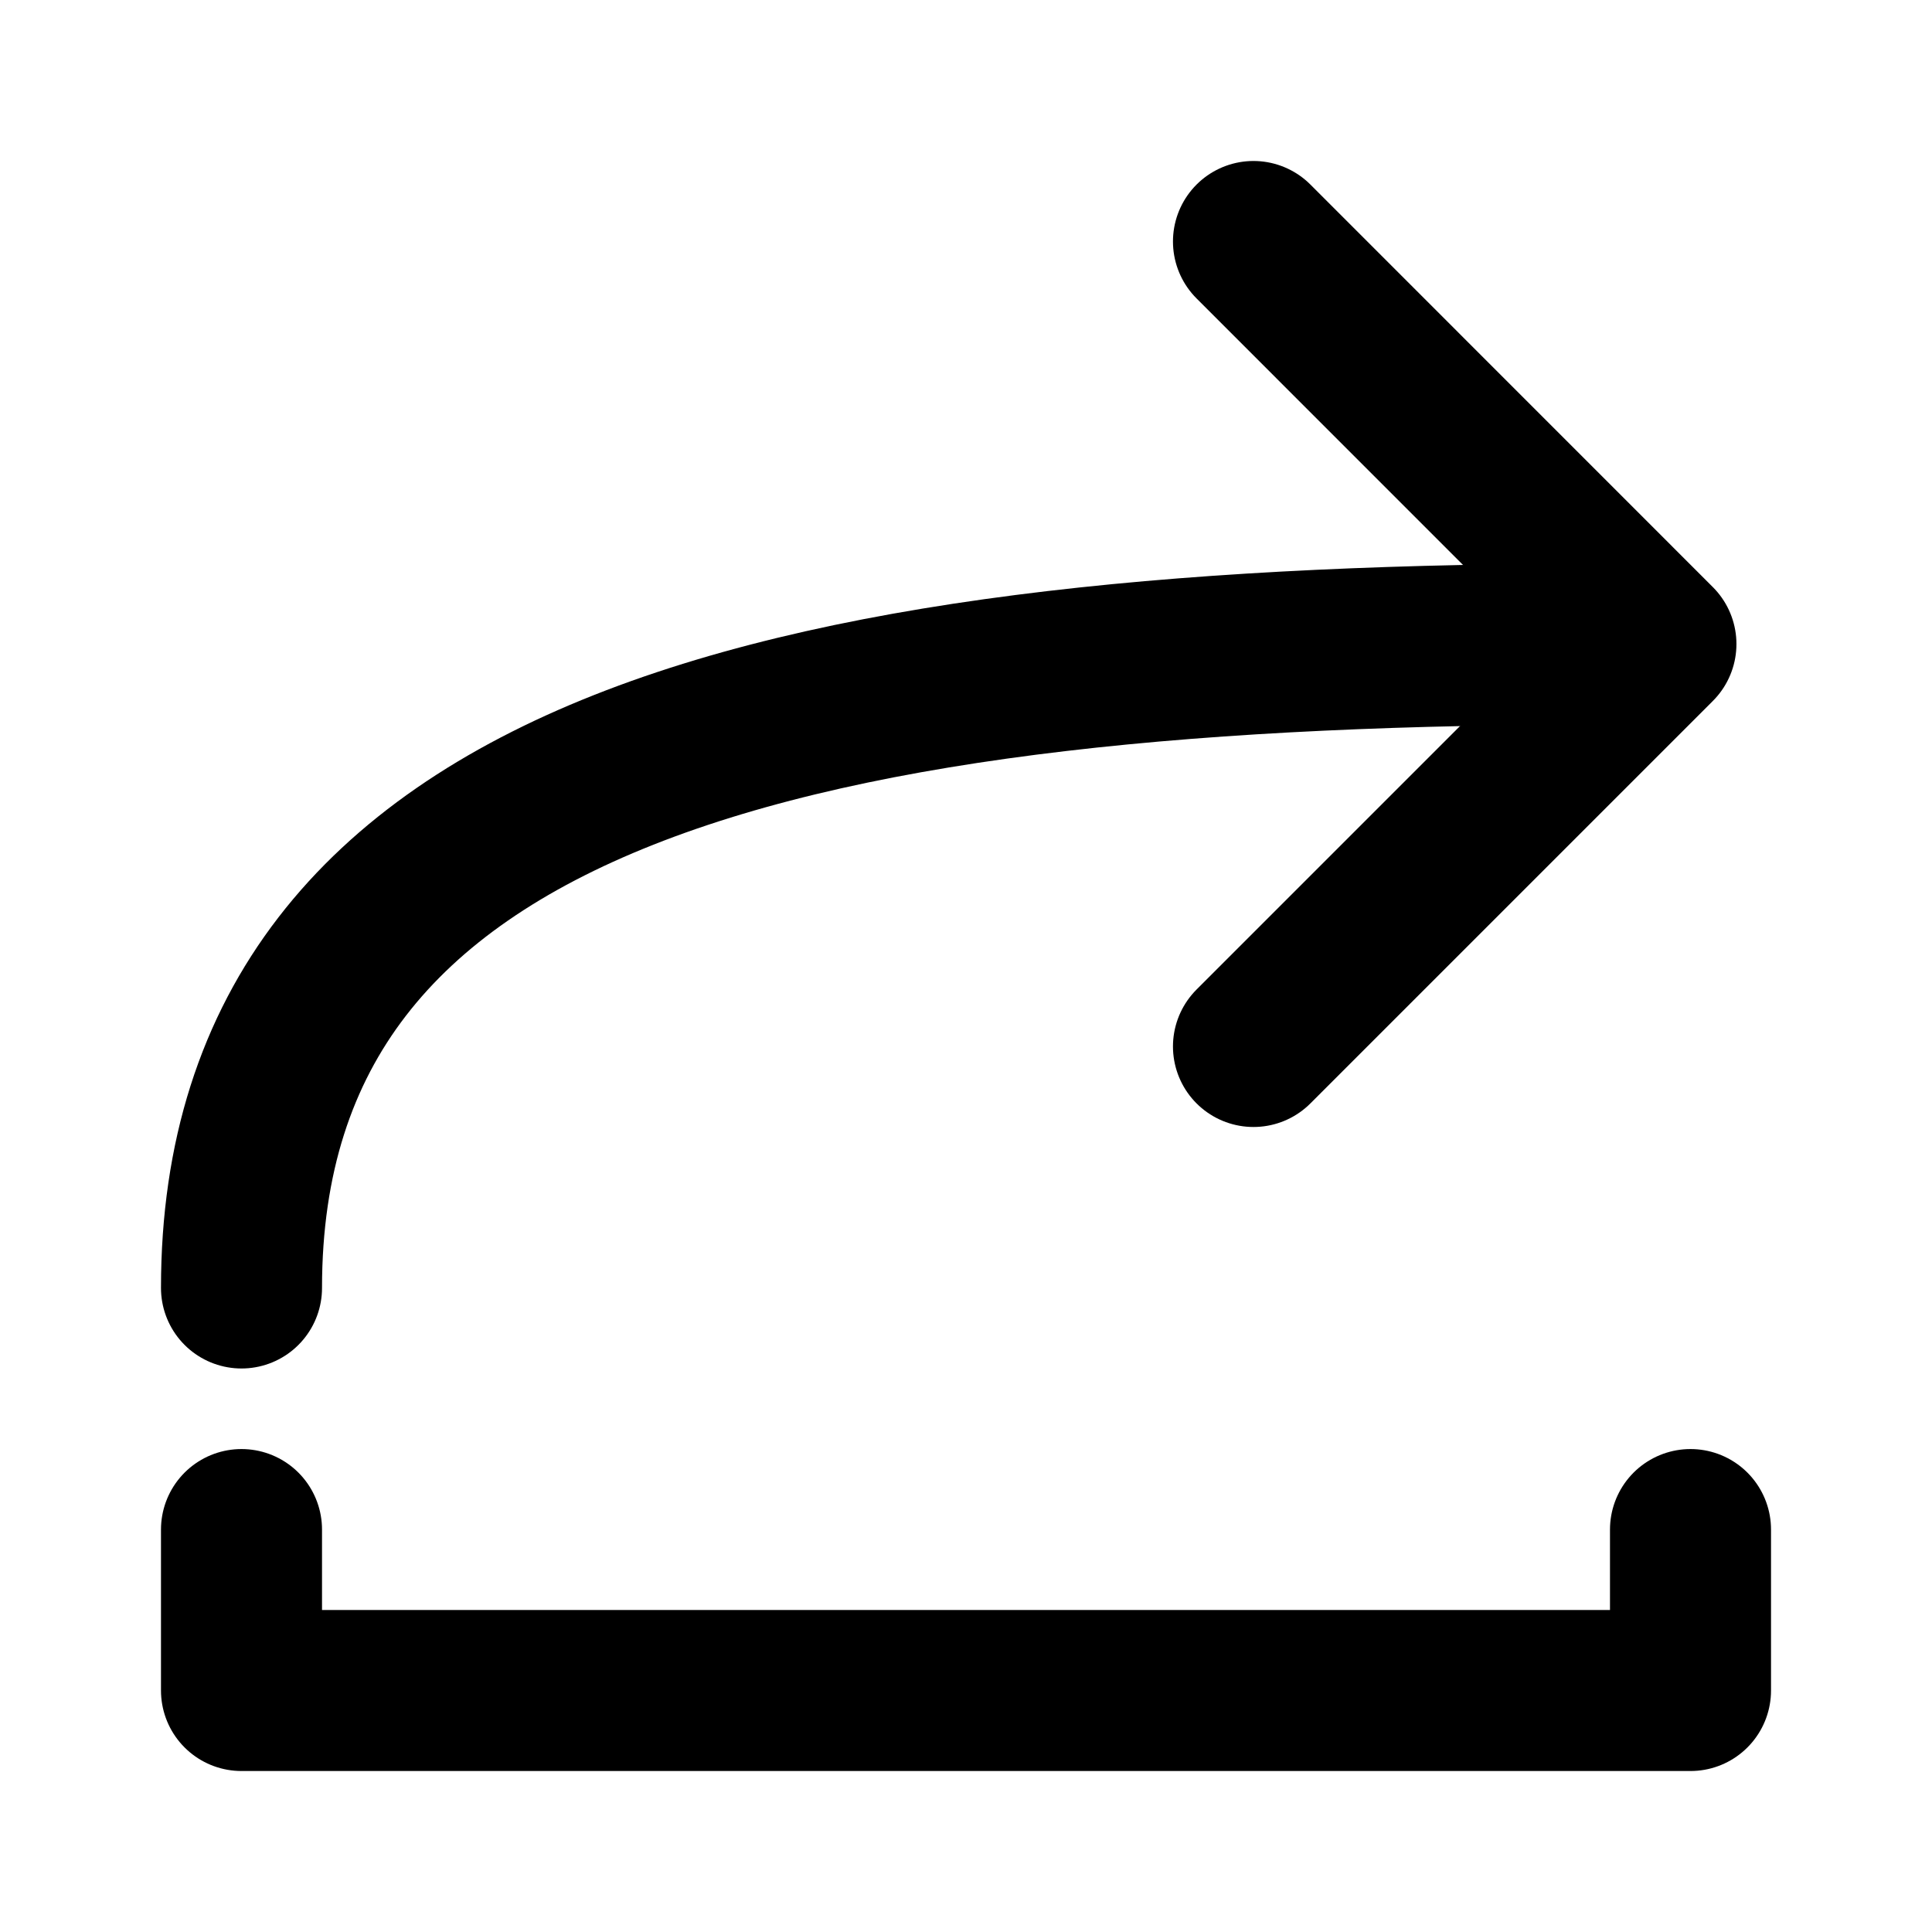 <svg width="20" height="20" viewBox="0 0 20 20" fill="none" xmlns="http://www.w3.org/2000/svg">
<path d="M17.5 15.834V17.5H2.5V15.834" stroke="black" stroke-width="1.667" stroke-linecap="round" stroke-linejoin="round"/>
<path d="M12.976 2.5L17.142 6.667L12.976 10.833" stroke="black" stroke-width="1.667" stroke-linecap="round" stroke-linejoin="round"/>
<path d="M16.667 6.667C8.333 6.667 2.5 7.917 2.5 13.333" stroke="black" stroke-width="1.667" stroke-linecap="round" stroke-linejoin="round"/>
</svg>
